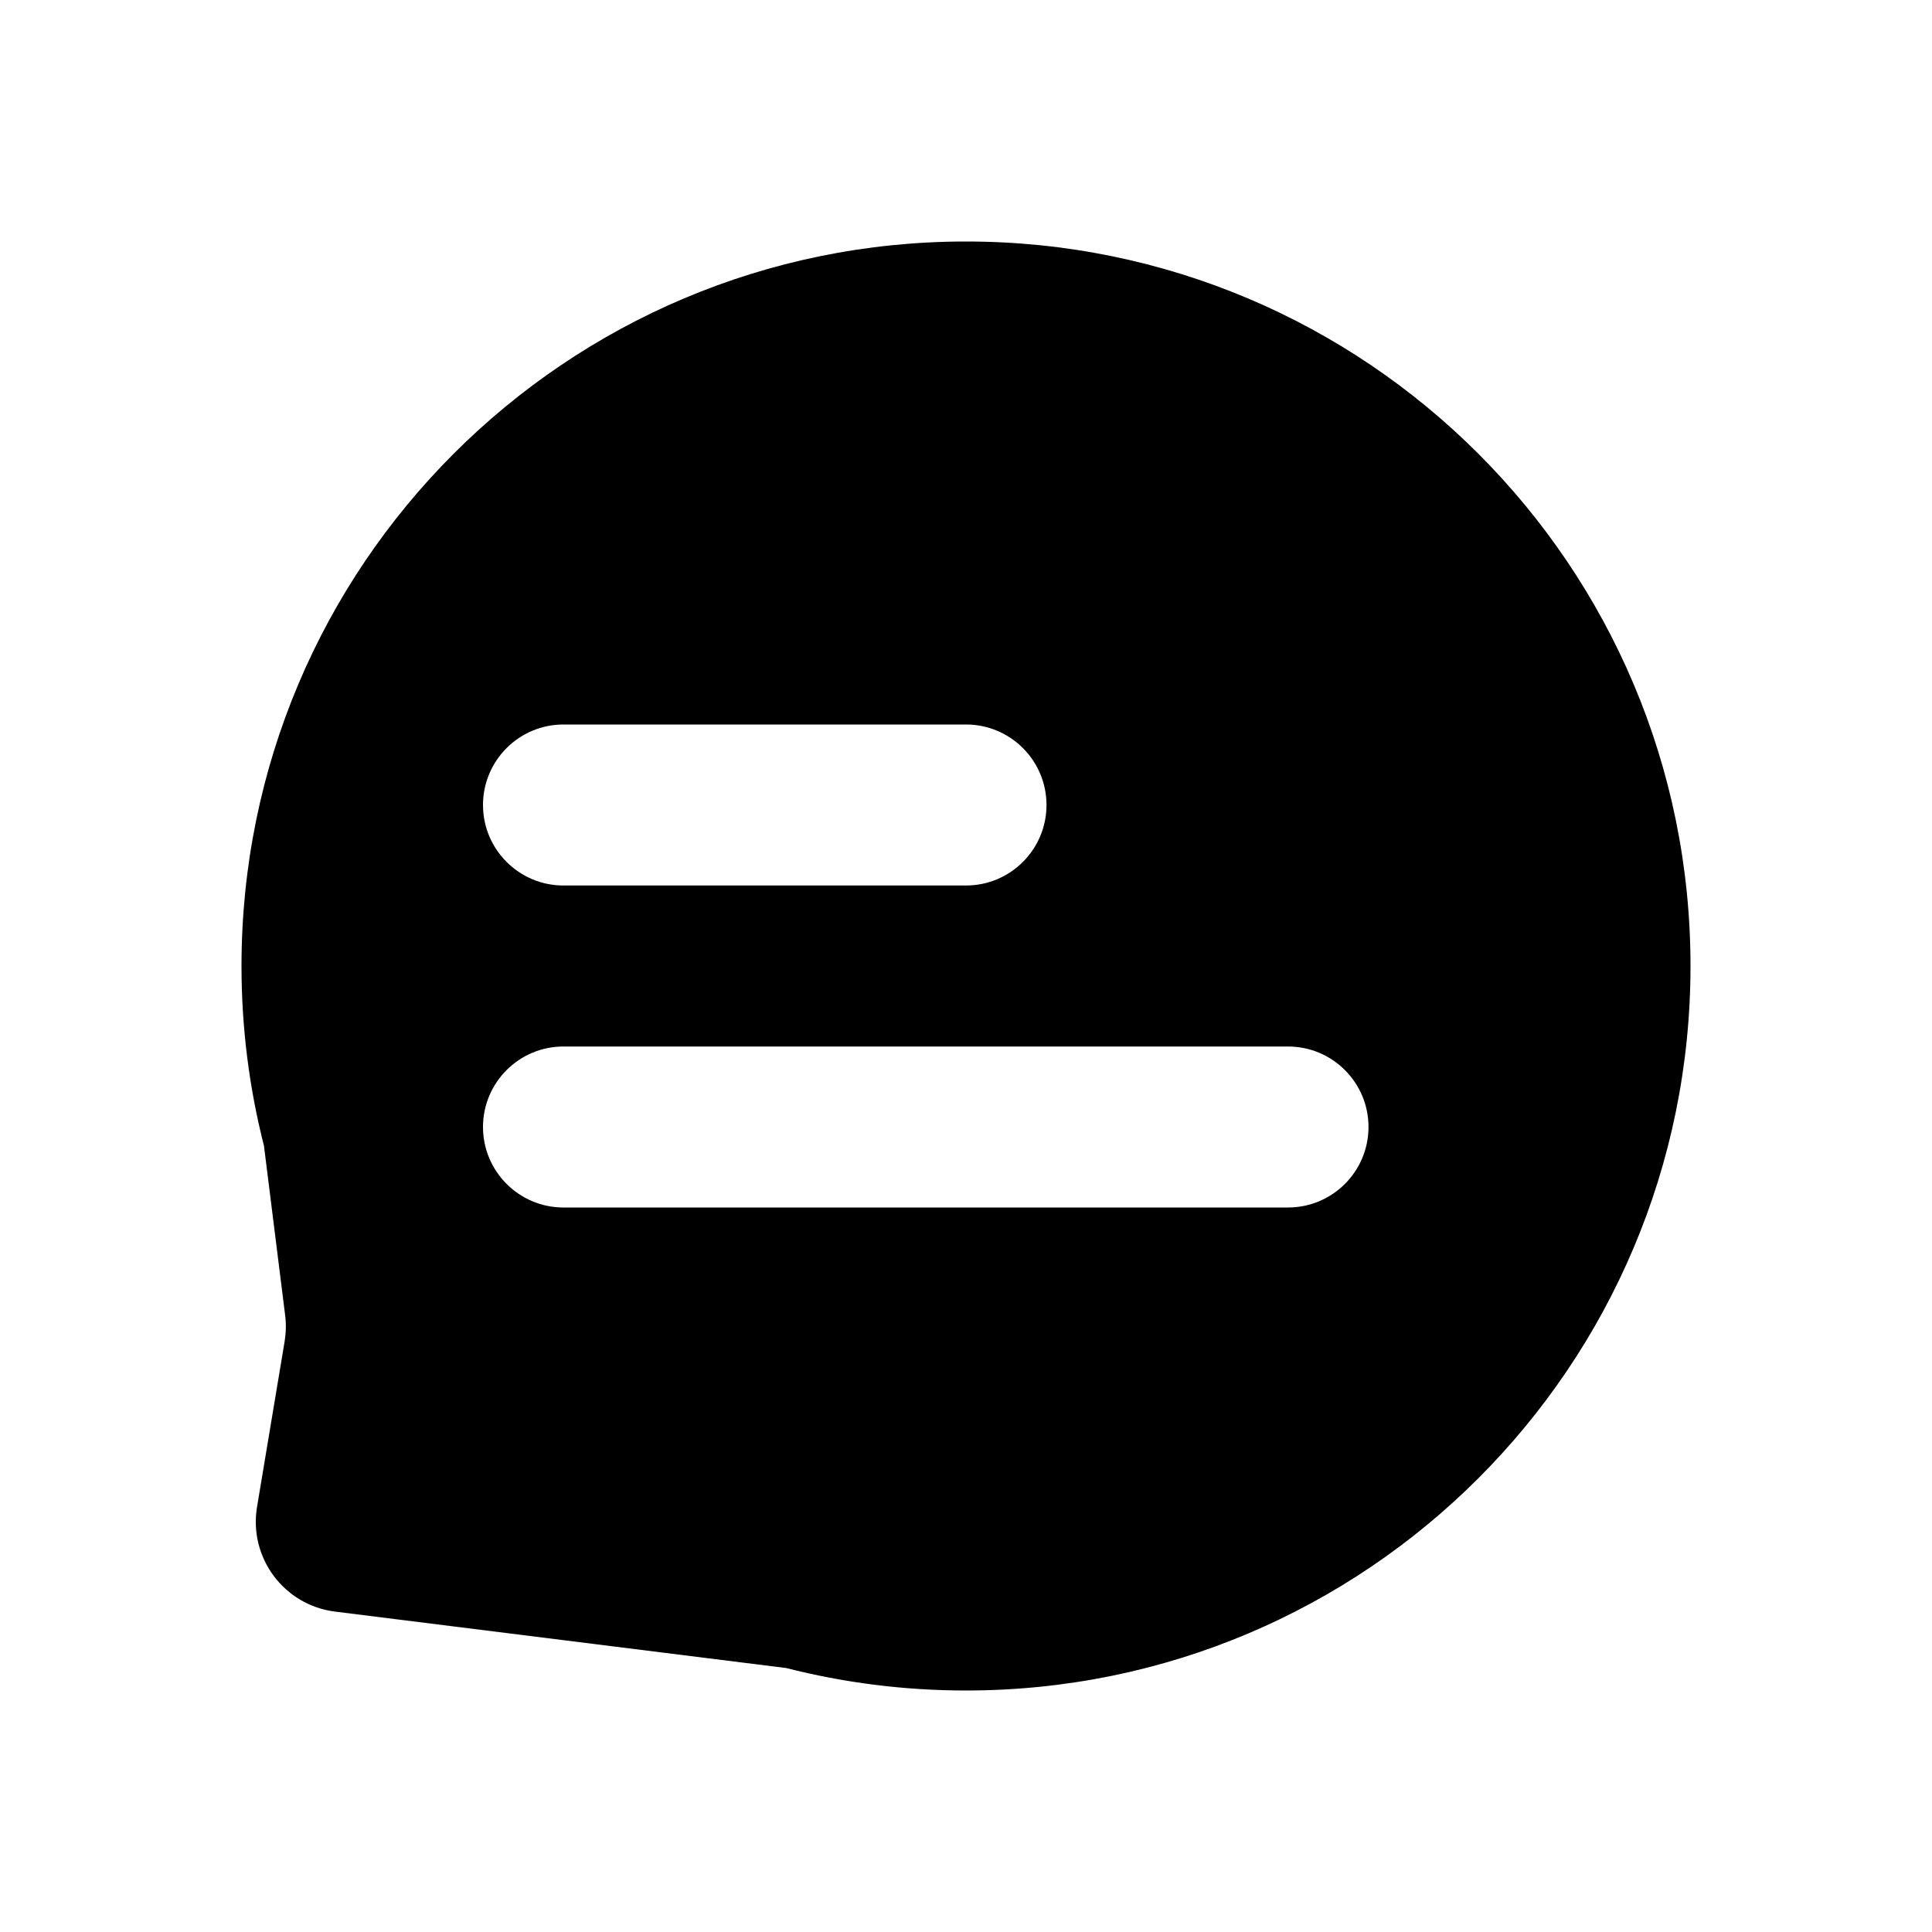 <svg width="24" height="24" viewBox="0 0 24 24" fill="none" xmlns="http://www.w3.org/2000/svg">
<path fill-rule="evenodd" clip-rule="evenodd" d="M12 21C16.971 21 21 16.971 21 12C21 7.029 16.971 3 12 3C7.029 3 3 7.029 3 12C3 12.771 3.097 13.519 3.279 14.233L3.542 16.337C3.556 16.445 3.553 16.555 3.536 16.662L3.193 18.719C3.088 19.35 3.528 19.941 4.163 20.02L9.767 20.721C10.481 20.903 11.229 21 12 21ZM6 10C6 9.448 6.448 9 7 9H12C12.552 9 13 9.448 13 10C13 10.552 12.552 11 12 11H7C6.448 11 6 10.552 6 10ZM7 13C6.448 13 6 13.448 6 14C6 14.552 6.448 15 7 15H16C16.552 15 17 14.552 17 14C17 13.448 16.552 13 16 13H7Z" fill="currentColor"/>
</svg>
